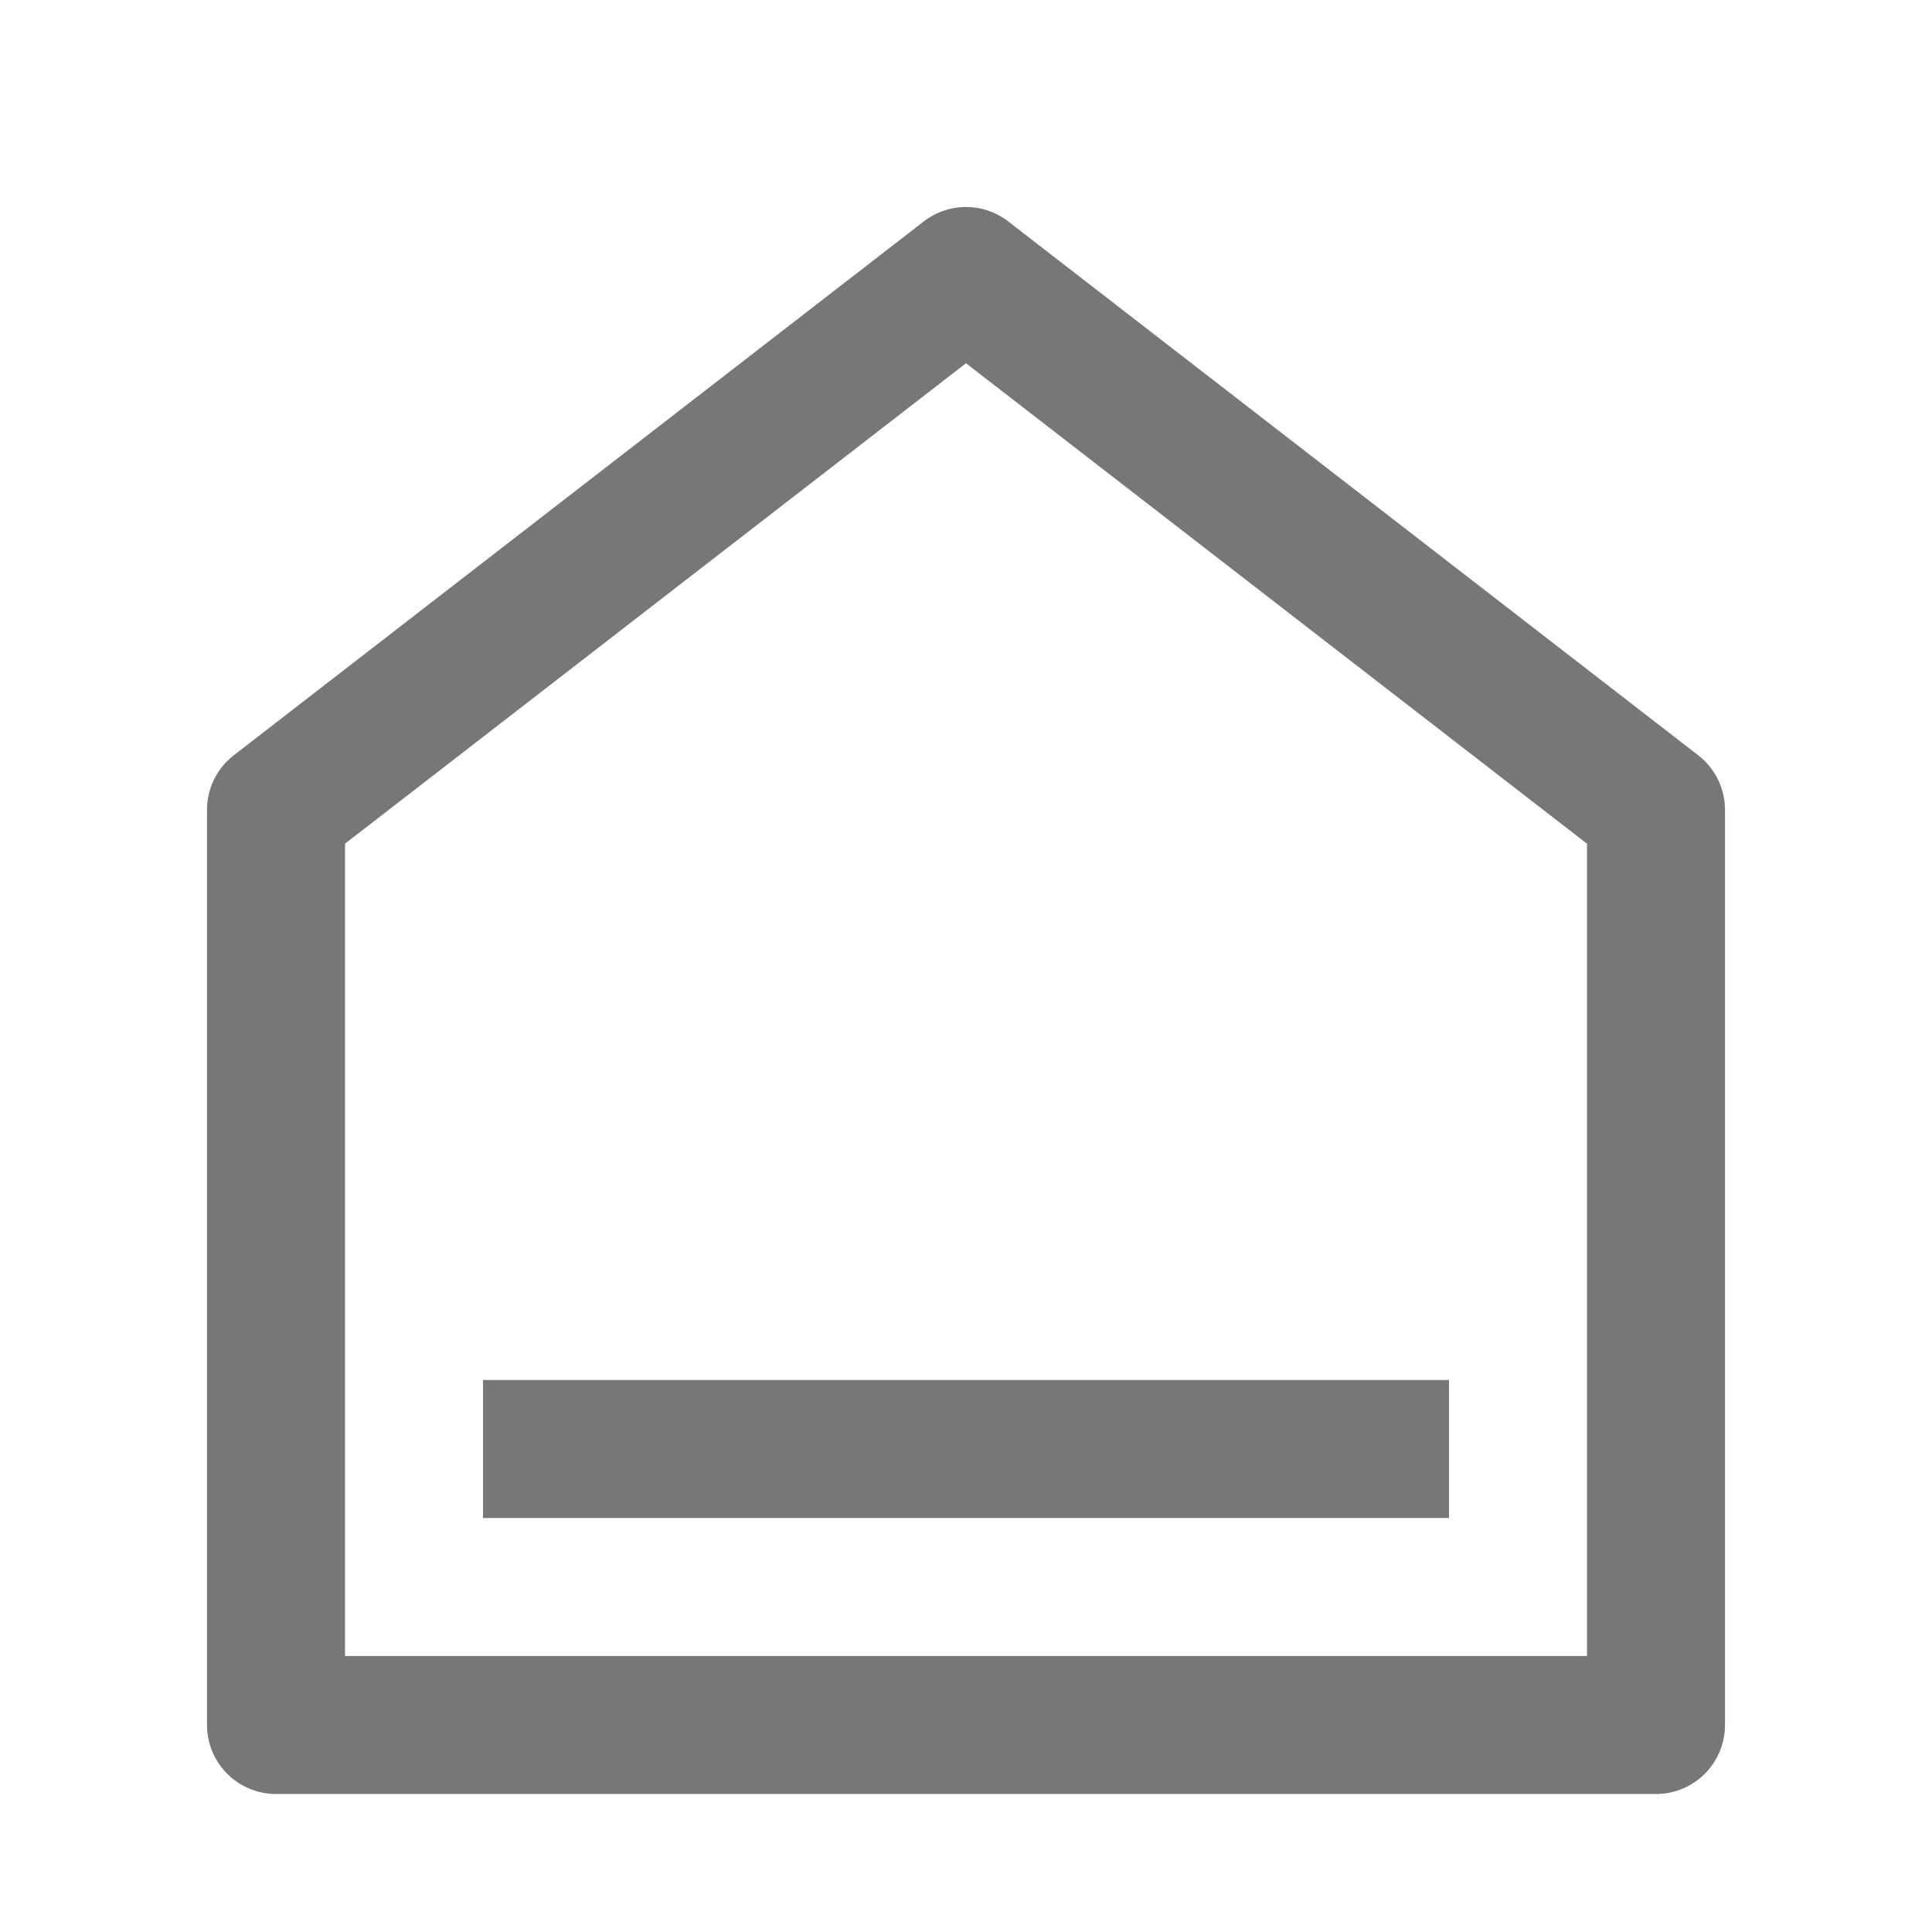 <svg width="28" height="28" viewBox="0 0 28 28" fill="none" xmlns="http://www.w3.org/2000/svg">
<path d="M4 11.737L14 4L24 11.737V25H4V11.737Z" stroke="#757779" stroke-width="2" stroke-linejoin="round"/>
<path d="M7 21H21" stroke="#757779" stroke-width="2"/>
</svg>
